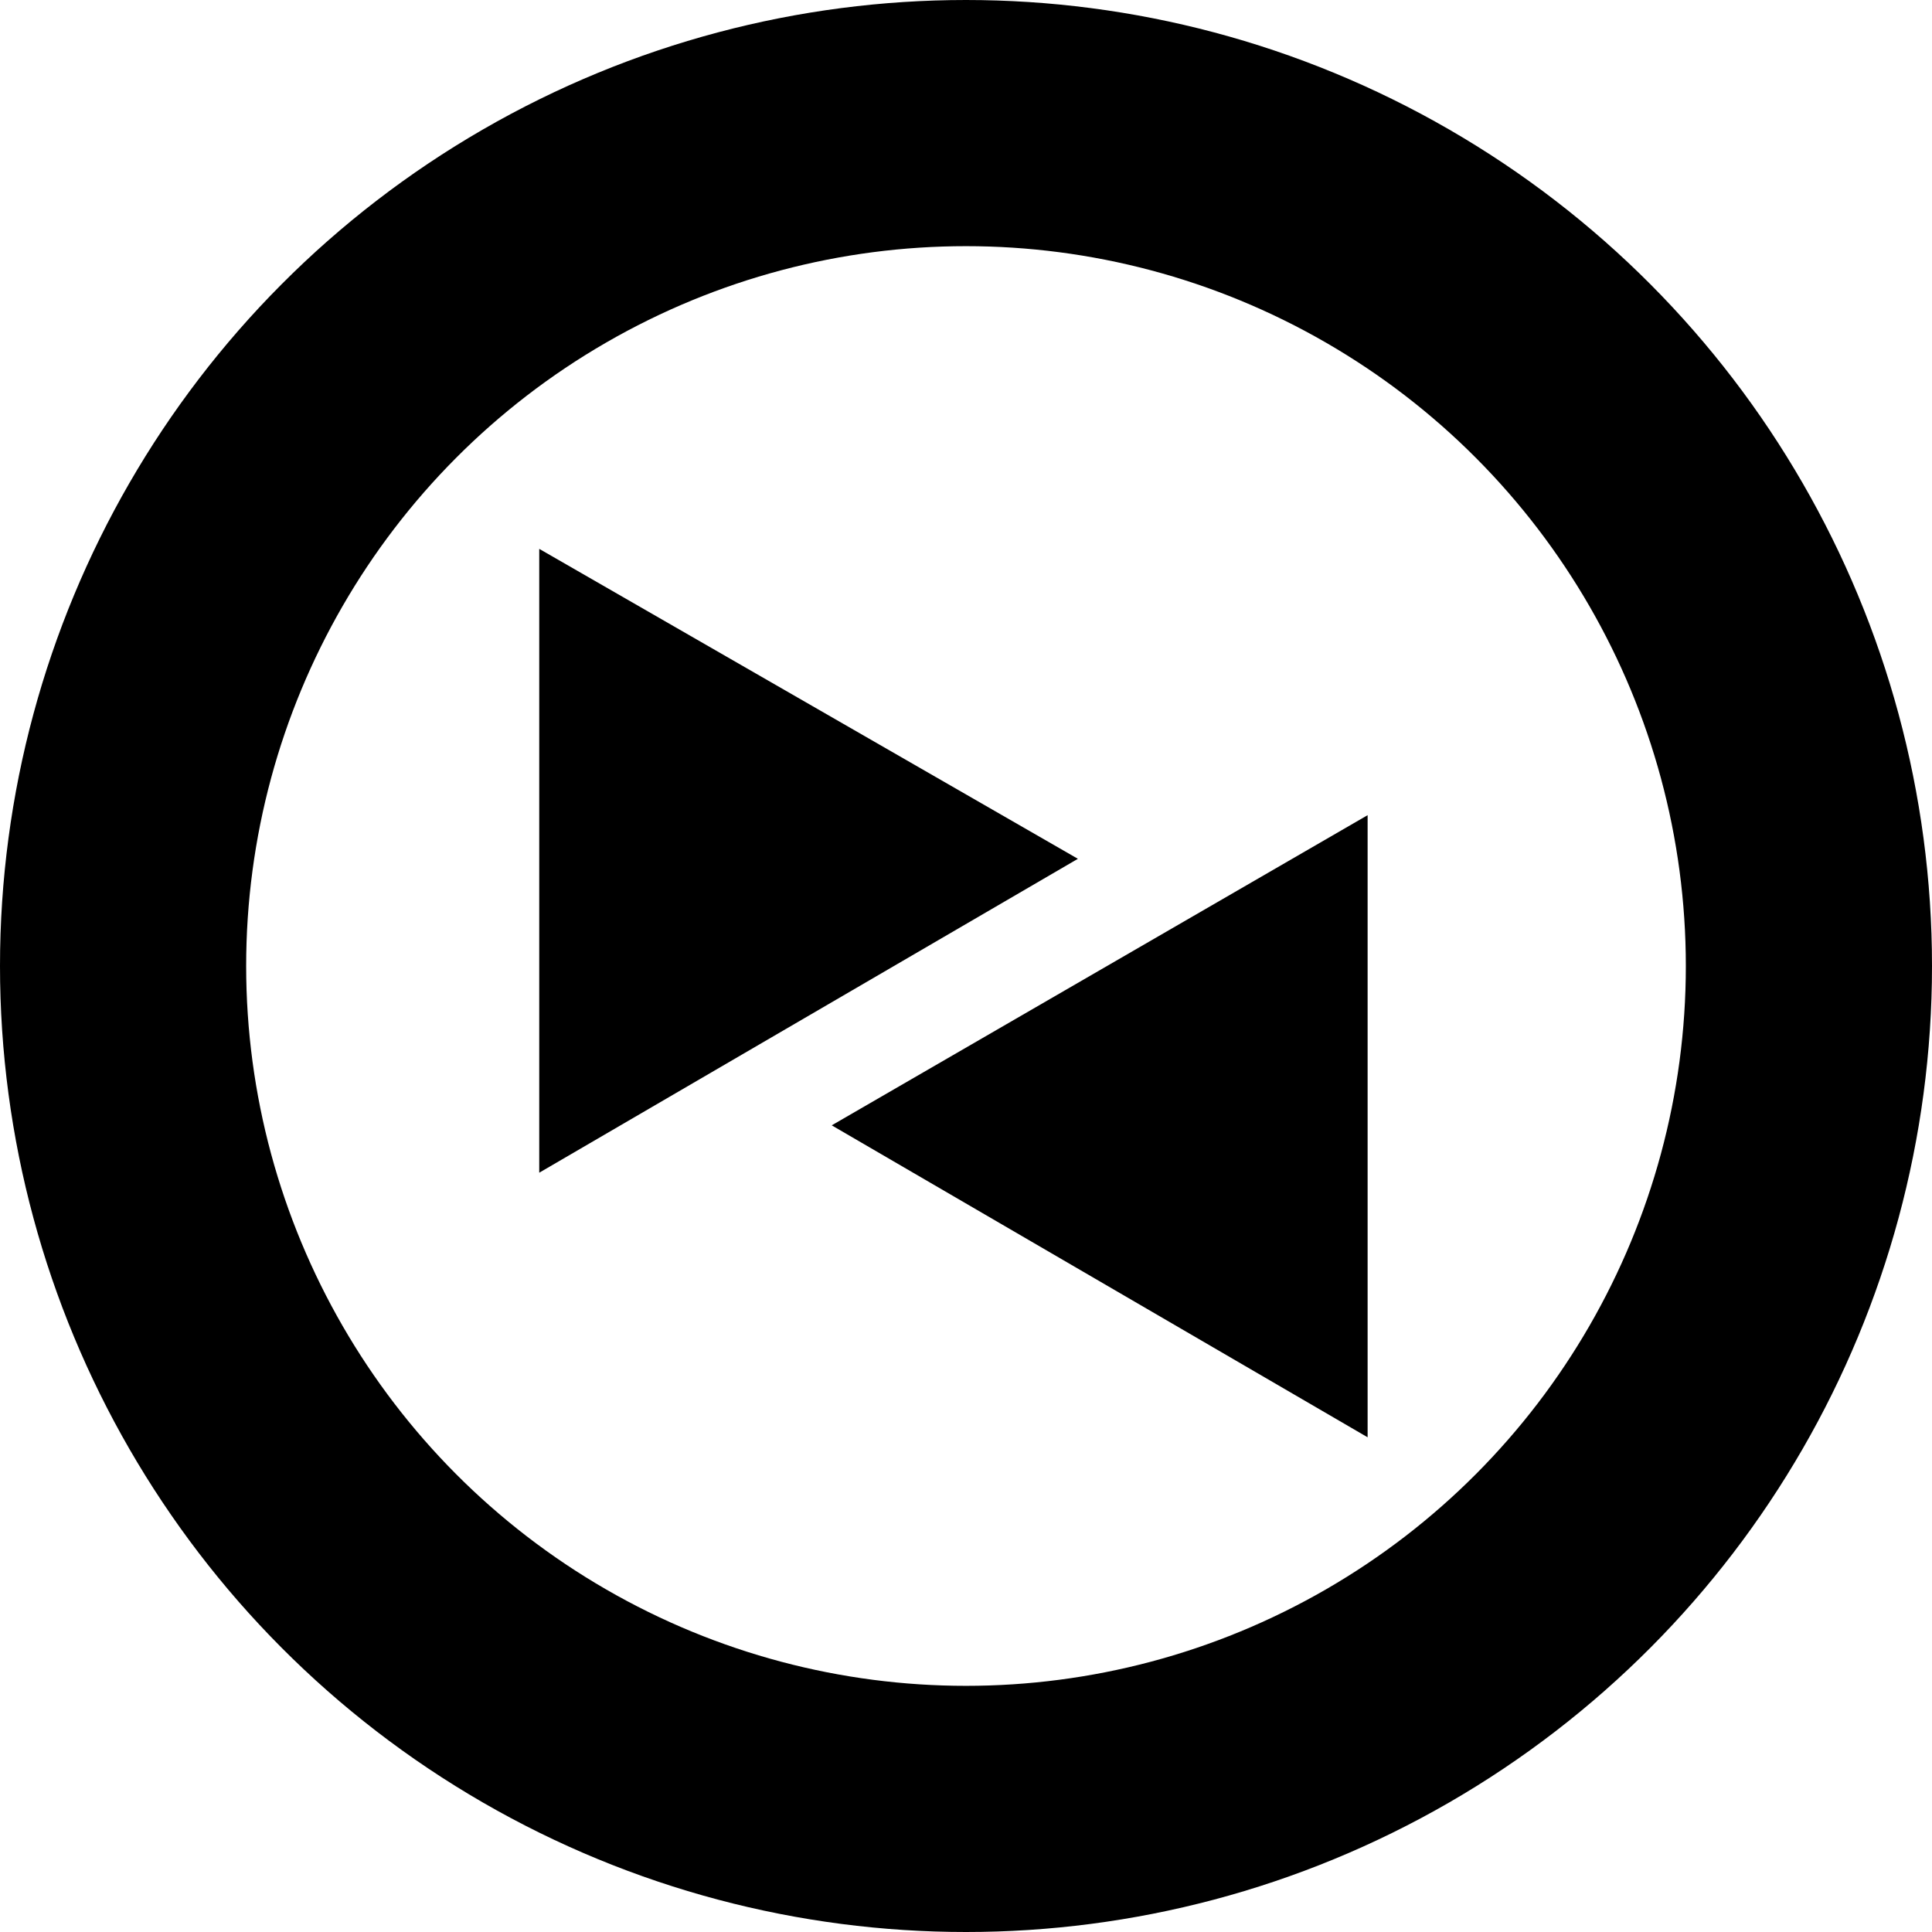 <svg data-name="interface" xmlns="http://www.w3.org/2000/svg" viewBox="0 0 259 259">
  <circle cx="129.5" cy="129.5" r="113" style="fill:none;stroke:#000;stroke-miterlimit:10;stroke-width:33px"/>
  <path d="M183.34 109.28v83.4l-71.84-41.82ZM72.29 157.21V73.58l72.21 41.55Z"/>
</svg>
